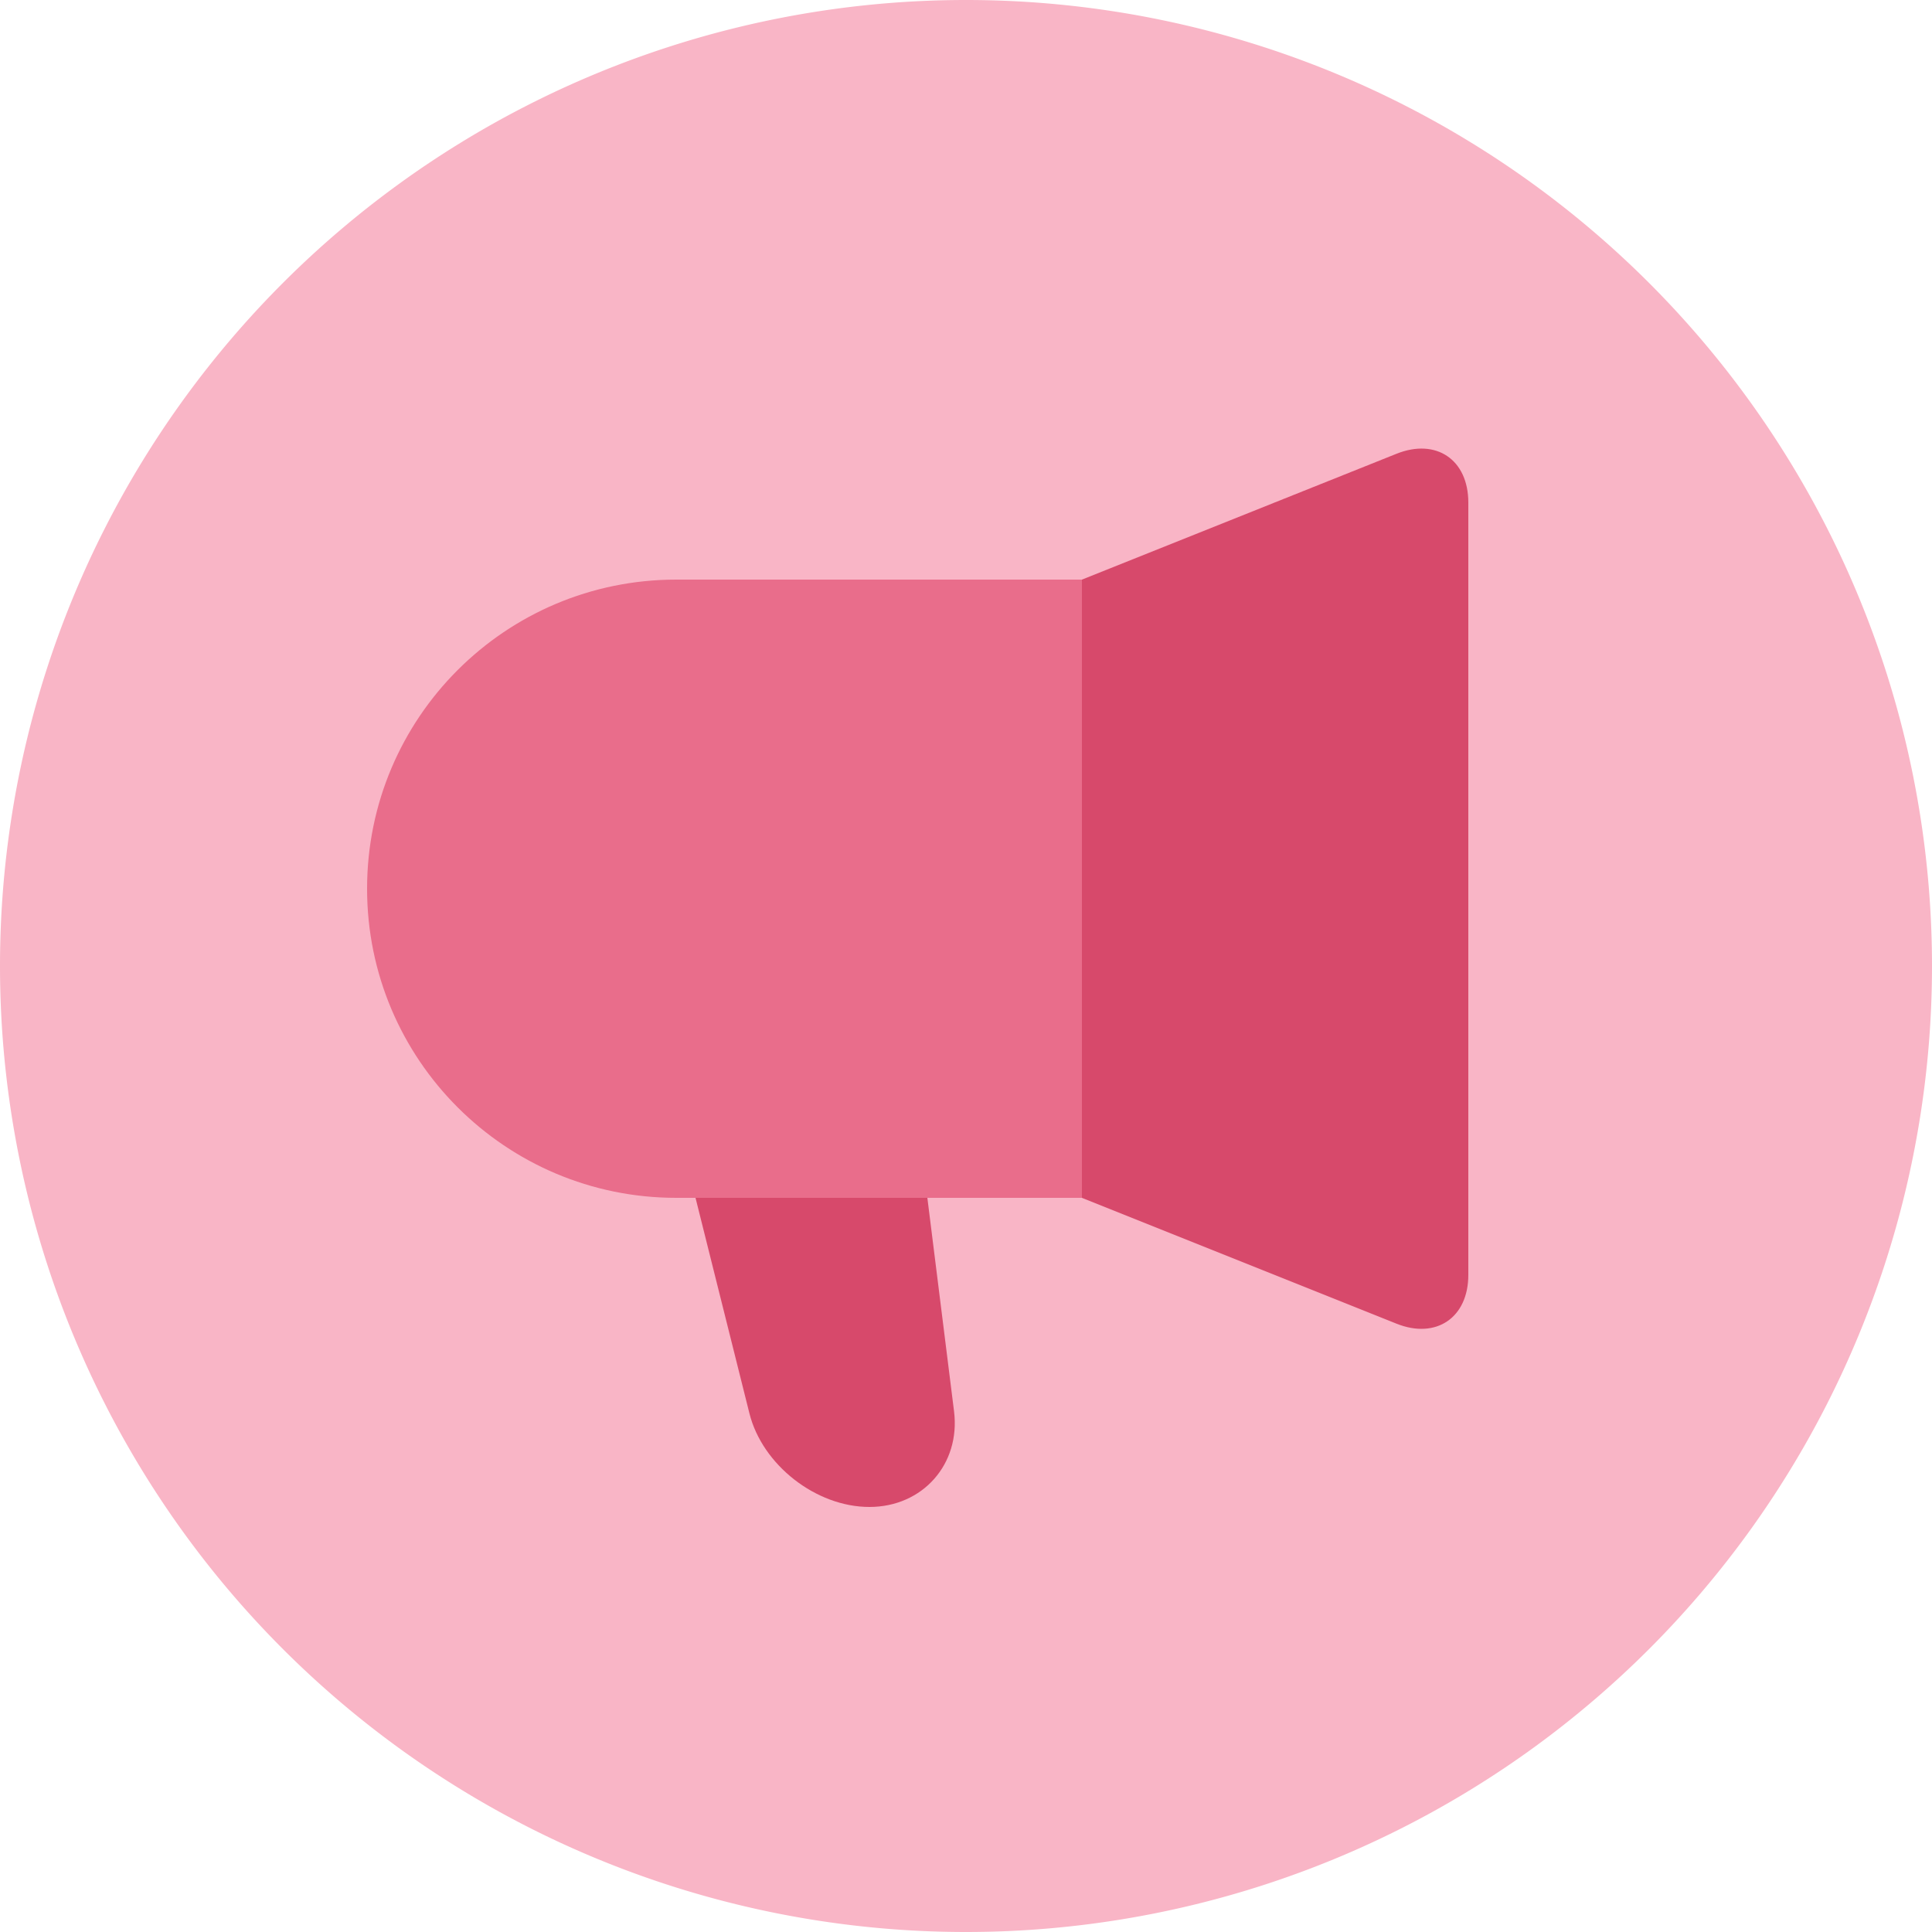 <?xml version="1.0" standalone="no"?><!DOCTYPE svg PUBLIC "-//W3C//DTD SVG 1.1//EN" "http://www.w3.org/Graphics/SVG/1.1/DTD/svg11.dtd"><svg t="1698915973010" class="icon" viewBox="0 0 1024 1024" version="1.1" xmlns="http://www.w3.org/2000/svg" p-id="11429" xmlns:xlink="http://www.w3.org/1999/xlink" width="200" height="200"><path d="M512 512m-512 0a512 512 0 1 0 1024 0 512 512 0 1 0-1024 0Z" fill="#F9B5C6" p-id="11430"></path><path d="M573.44 307.2l166.758-66.703c21.012-8.397 38.042 3.154 38.042 25.846v409.395c0 22.682-17.101 34.222-38.042 25.846L573.44 634.88V307.2zM460.8 798.72c-28.273 0-56.76-22.262-63.59-49.603L368.64 634.88h122.88l14.141 113.121c3.502 28.017-16.64 50.719-44.851 50.719z" fill="#D7496B" p-id="11431"></path><path d="M194.56 471.04c0-90.491 73.277-163.84 163.84-163.84h215.04v327.68H358.4c-90.491 0-163.84-73.339-163.84-163.84z" fill="#E96D8B" p-id="11432"></path></svg>